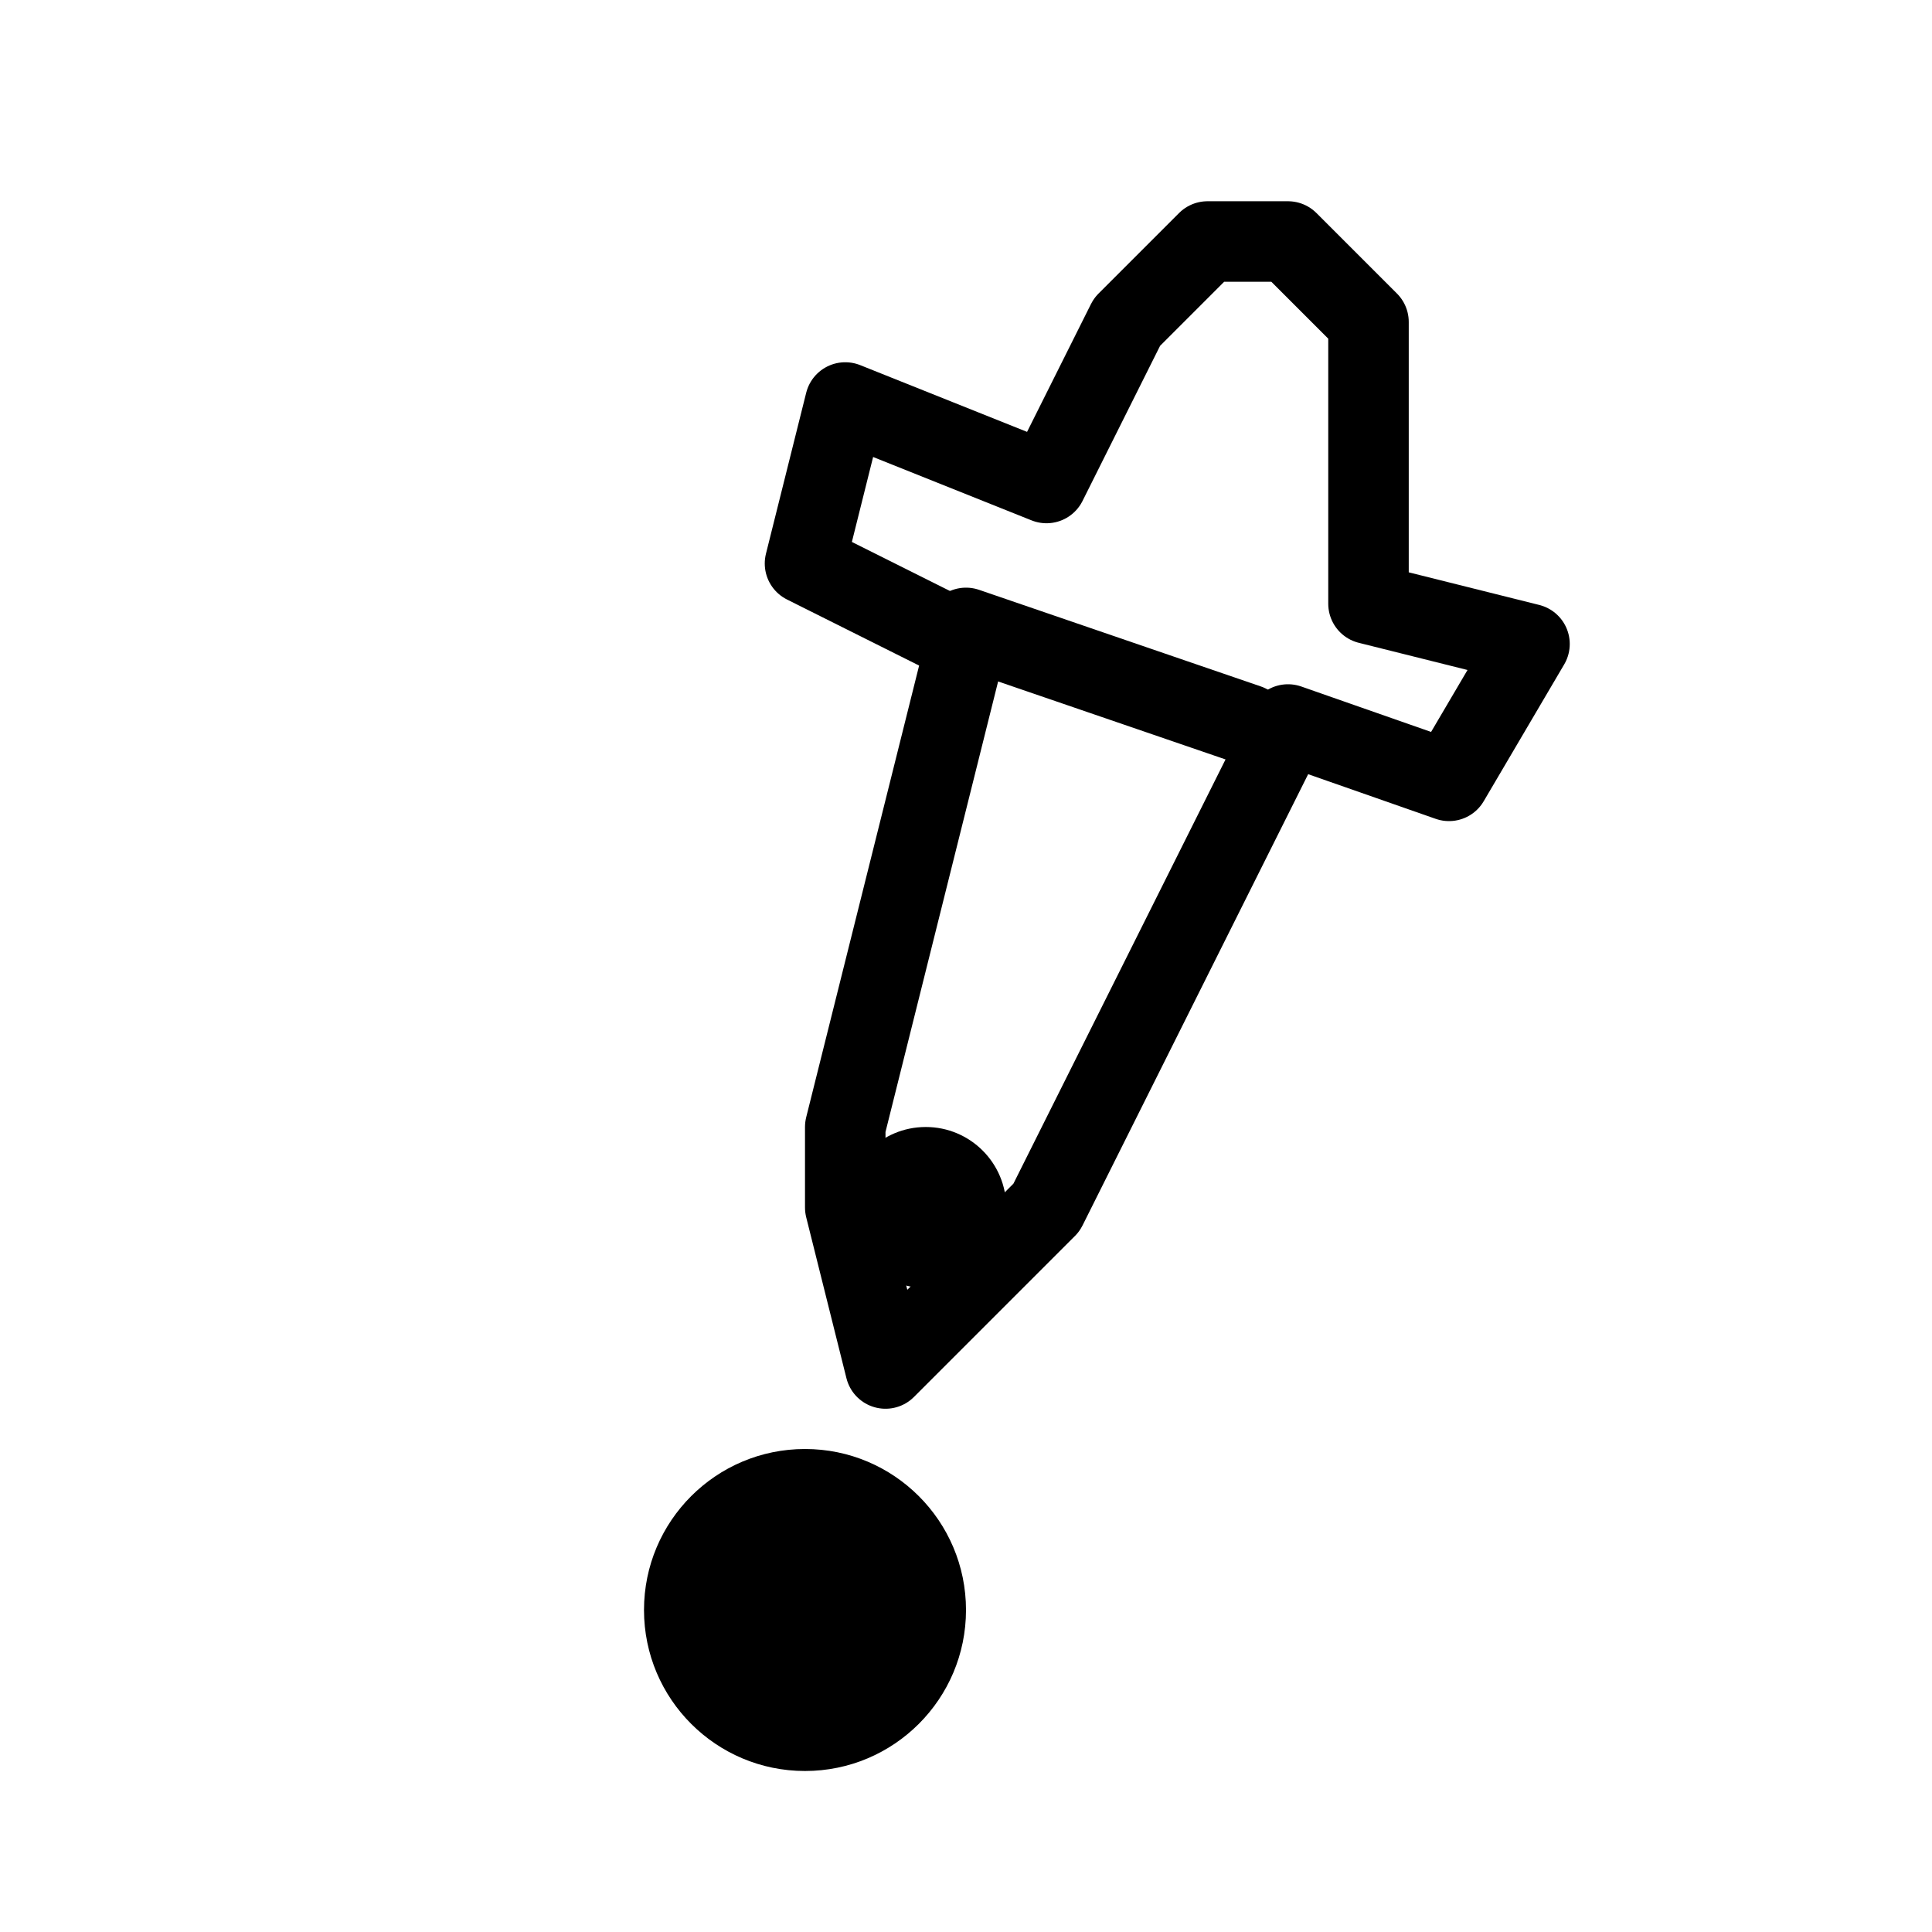 <?xml version="1.0" encoding="UTF-8" standalone="no"?>
<svg
   xmlns:dc="http://purl.org/dc/elements/1.1/"
   xmlns:cc="http://creativecommons.org/ns#"
   xmlns:rdf="http://www.w3.org/1999/02/22-rdf-syntax-ns#"
   xmlns:svg="http://www.w3.org/2000/svg"
   xmlns="http://www.w3.org/2000/svg"
   width="48" 
   height="48" 
   viewBox="0 0 24 24"
>
    <!-- draw an eye dropper -->
    <polyline
        points="
            11 12,
            12 8,
            10 7,
            10.5 5,
            13 6,
            14 4,
            15 3,
            16 3,
            17 4,
            17 7.5,
            19 8,
            18 9.7,
            16 9,
            15 11,
            14.5 12,
            14 13,
            13.5 14,
            13 15,
            11.5 16.5,
            11 17,
            10.5 15,
            10.5 14,
            11 12
        "
        stroke="black"
        fill="none"
        stroke-linejoin="round"
        stroke-linecap="round"
        stroke-width="1"
    />
    <!--
    <polyline
        points="
            13 6,
            17 7.5
        "
        stroke="black"
        fill="none"
        stroke-linejoin="round"
        stroke-linecap="round"
        stroke-width="1"
    />
    -->
    <polyline
        points="
            12 7.8,
            15.5 9
        "
        stroke="black"
        fill="none"
        stroke-linejoin="round"
        stroke-linecap="round"
        stroke-width="1"
    />
    <circle
        cx="11.5"
        cy="15"
        r="1"
        fill="black"
    />
    <!-- ink blot -->
        <circle
        cx="10"
        cy="20"
        r="2"
        fill="black"
    />
</svg>

